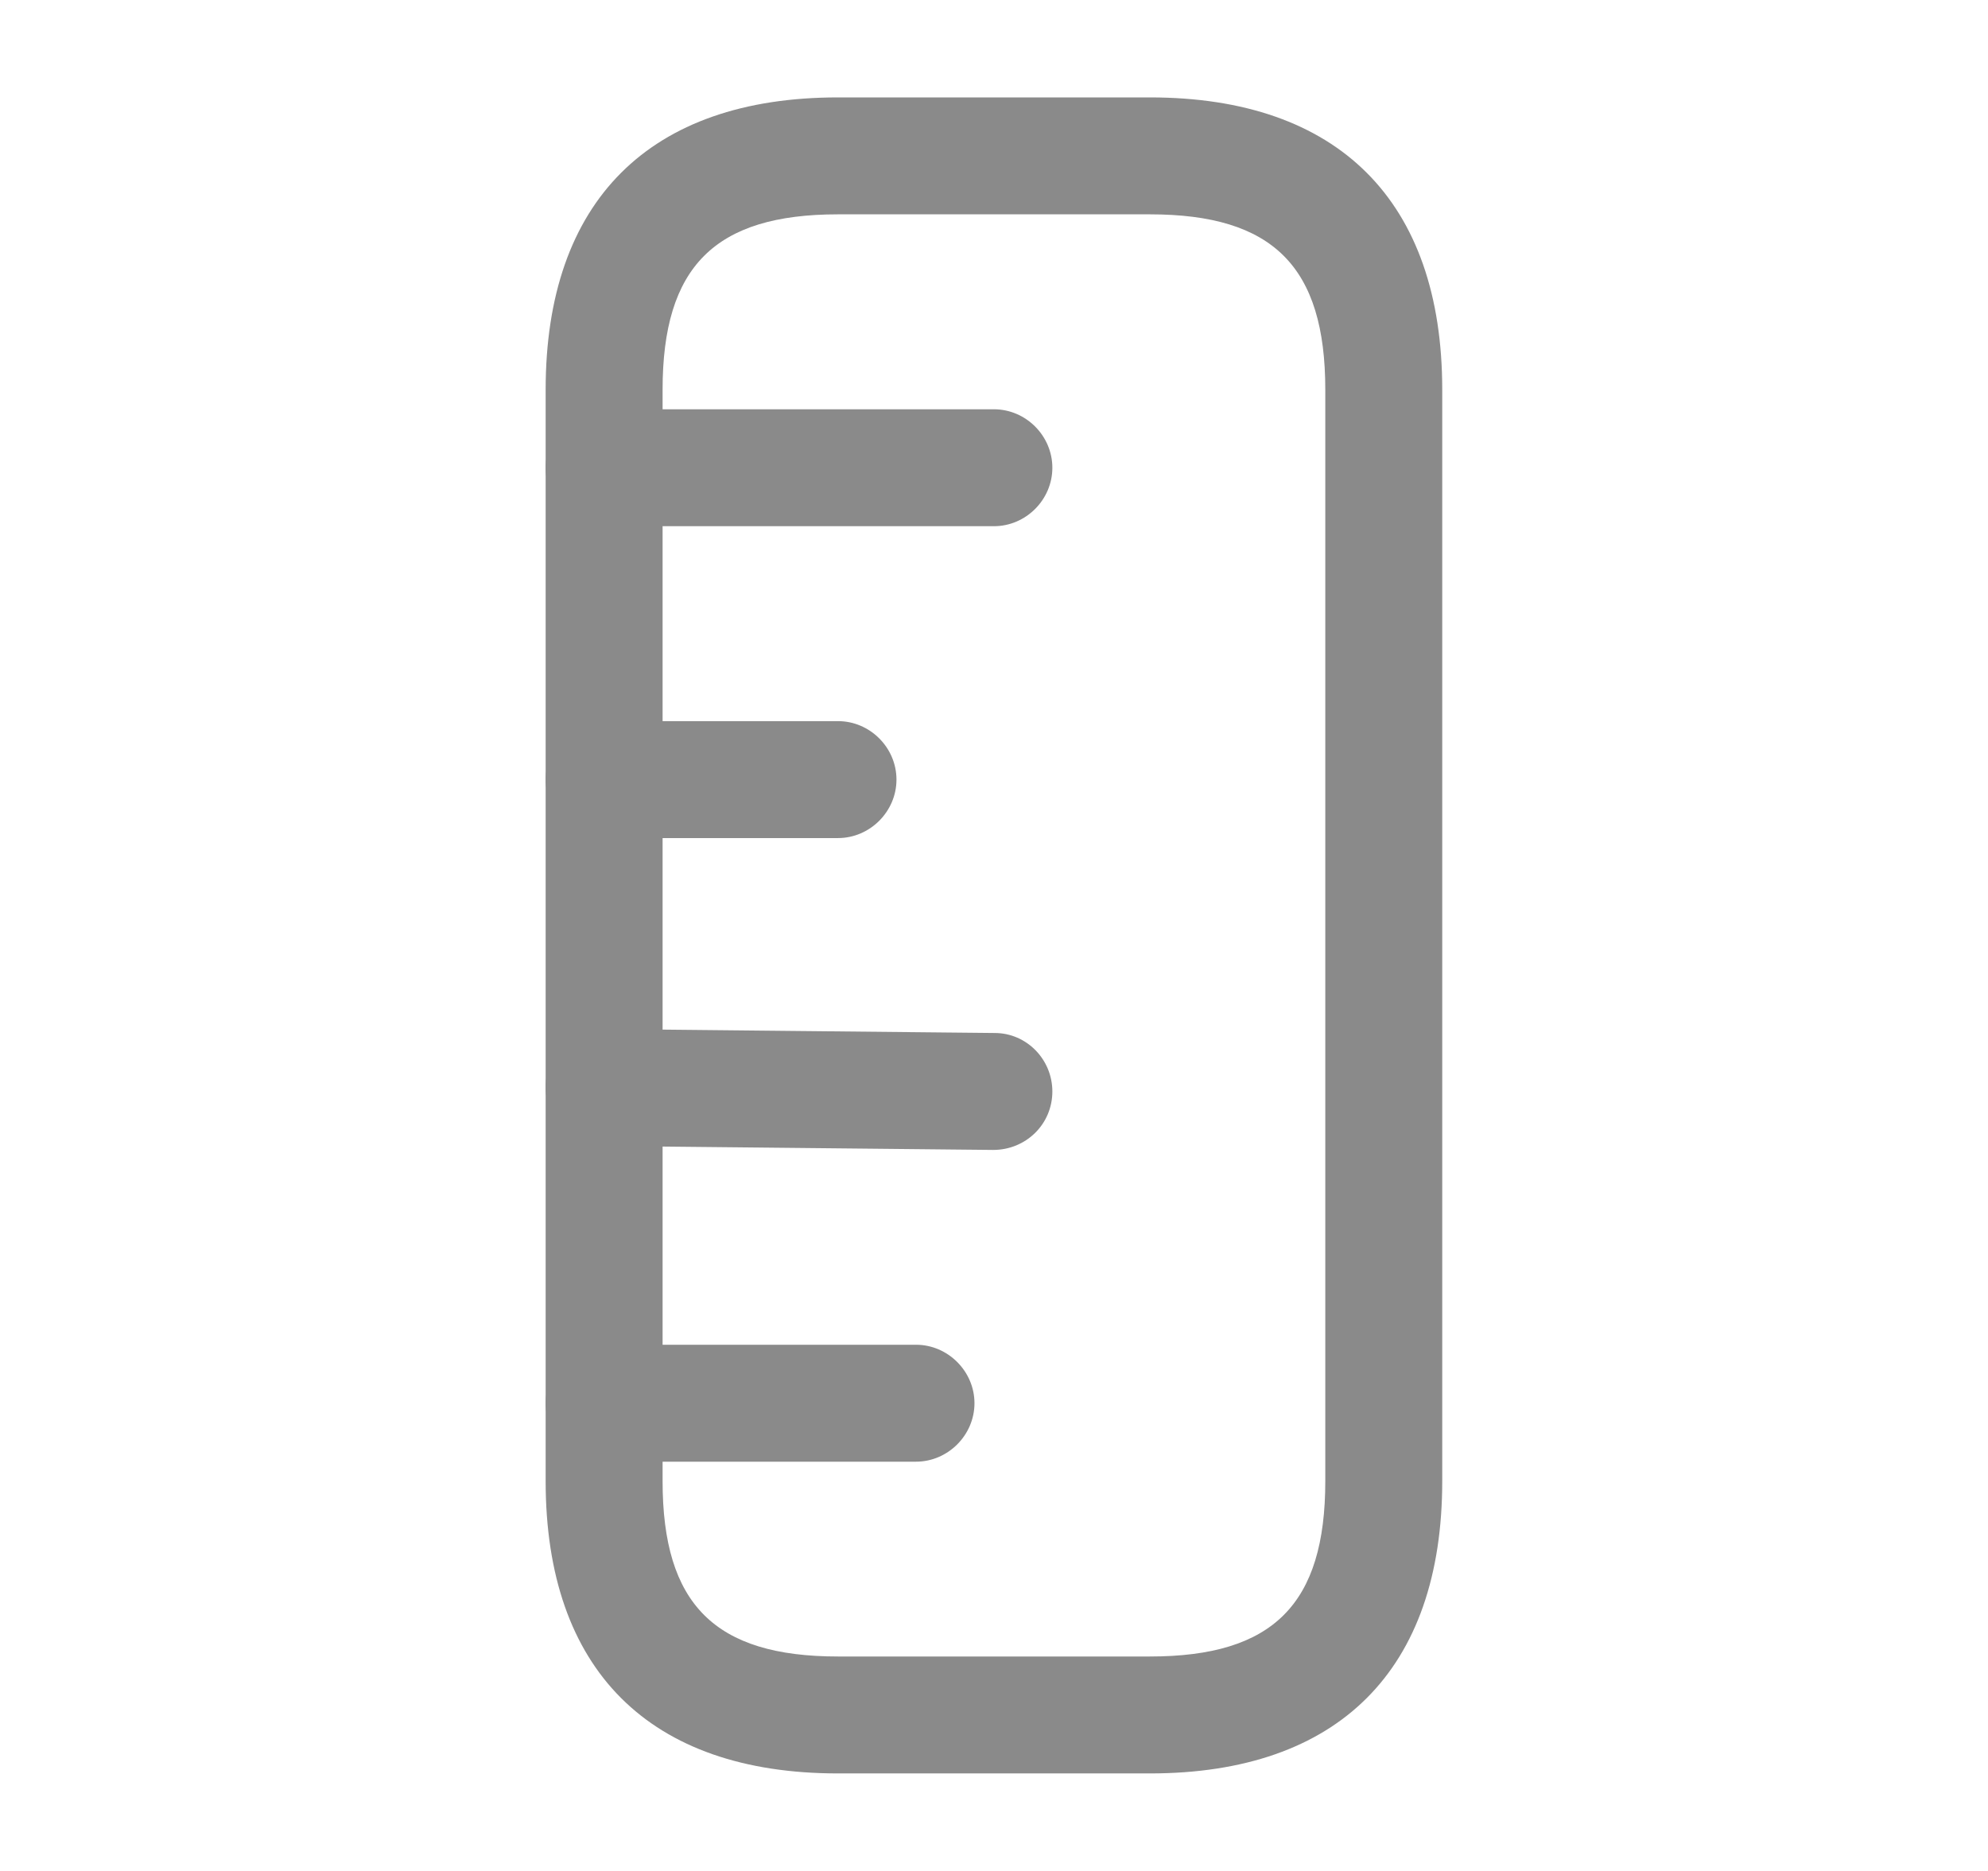 <svg width="17" height="16" viewBox="0 0 17 16" fill="none" xmlns="http://www.w3.org/2000/svg">
<path d="M12.333 3.333L12.333 12.666C12.333 14.28 11.446 15.166 9.833 15.166L7.166 15.166C5.553 15.166 4.666 14.28 4.666 12.666L4.666 3.333C4.666 1.72 5.553 0.833 7.166 0.833L9.833 0.833C11.446 0.833 12.333 1.72 12.333 3.333ZM5.666 12.666C5.666 13.72 6.113 14.166 7.166 14.166L9.833 14.166C10.886 14.166 11.333 13.72 11.333 12.666L11.333 3.333C11.333 2.28 10.886 1.833 9.833 1.833L7.166 1.833C6.113 1.833 5.666 2.28 5.666 3.333L5.666 12.666Z" fill="#8A8A8A"/>
<path d="M8.999 4C8.999 4.273 8.773 4.5 8.499 4.5L5.166 4.5C4.893 4.5 4.666 4.273 4.666 4C4.666 3.727 4.893 3.5 5.166 3.5L8.499 3.5C8.773 3.5 8.999 3.727 8.999 4Z" fill="#8A8A8A"/>
<path d="M8.333 12C8.333 12.273 8.106 12.5 7.833 12.5H5.166C4.893 12.5 4.666 12.273 4.666 12C4.666 11.727 4.893 11.5 5.166 11.5H7.833C8.106 11.5 8.333 11.727 8.333 12Z" fill="#8A8A8A"/>
<path d="M8.999 9.334C8.999 9.614 8.773 9.834 8.493 9.834L5.159 9.8C4.886 9.8 4.666 9.573 4.666 9.3C4.666 9.3 4.666 9.3 4.666 9.293C4.666 9.02 4.893 8.793 5.173 8.8L8.506 8.834C8.779 8.834 8.999 9.06 8.999 9.334Z" fill="#8A8A8A"/>
<path d="M7.666 6.667C7.666 6.94 7.439 7.167 7.166 7.167L5.166 7.167C4.893 7.167 4.666 6.94 4.666 6.667C4.666 6.393 4.893 6.167 5.166 6.167H7.166C7.439 6.167 7.666 6.393 7.666 6.667Z" fill="#8A8A8A"/>
</svg>
